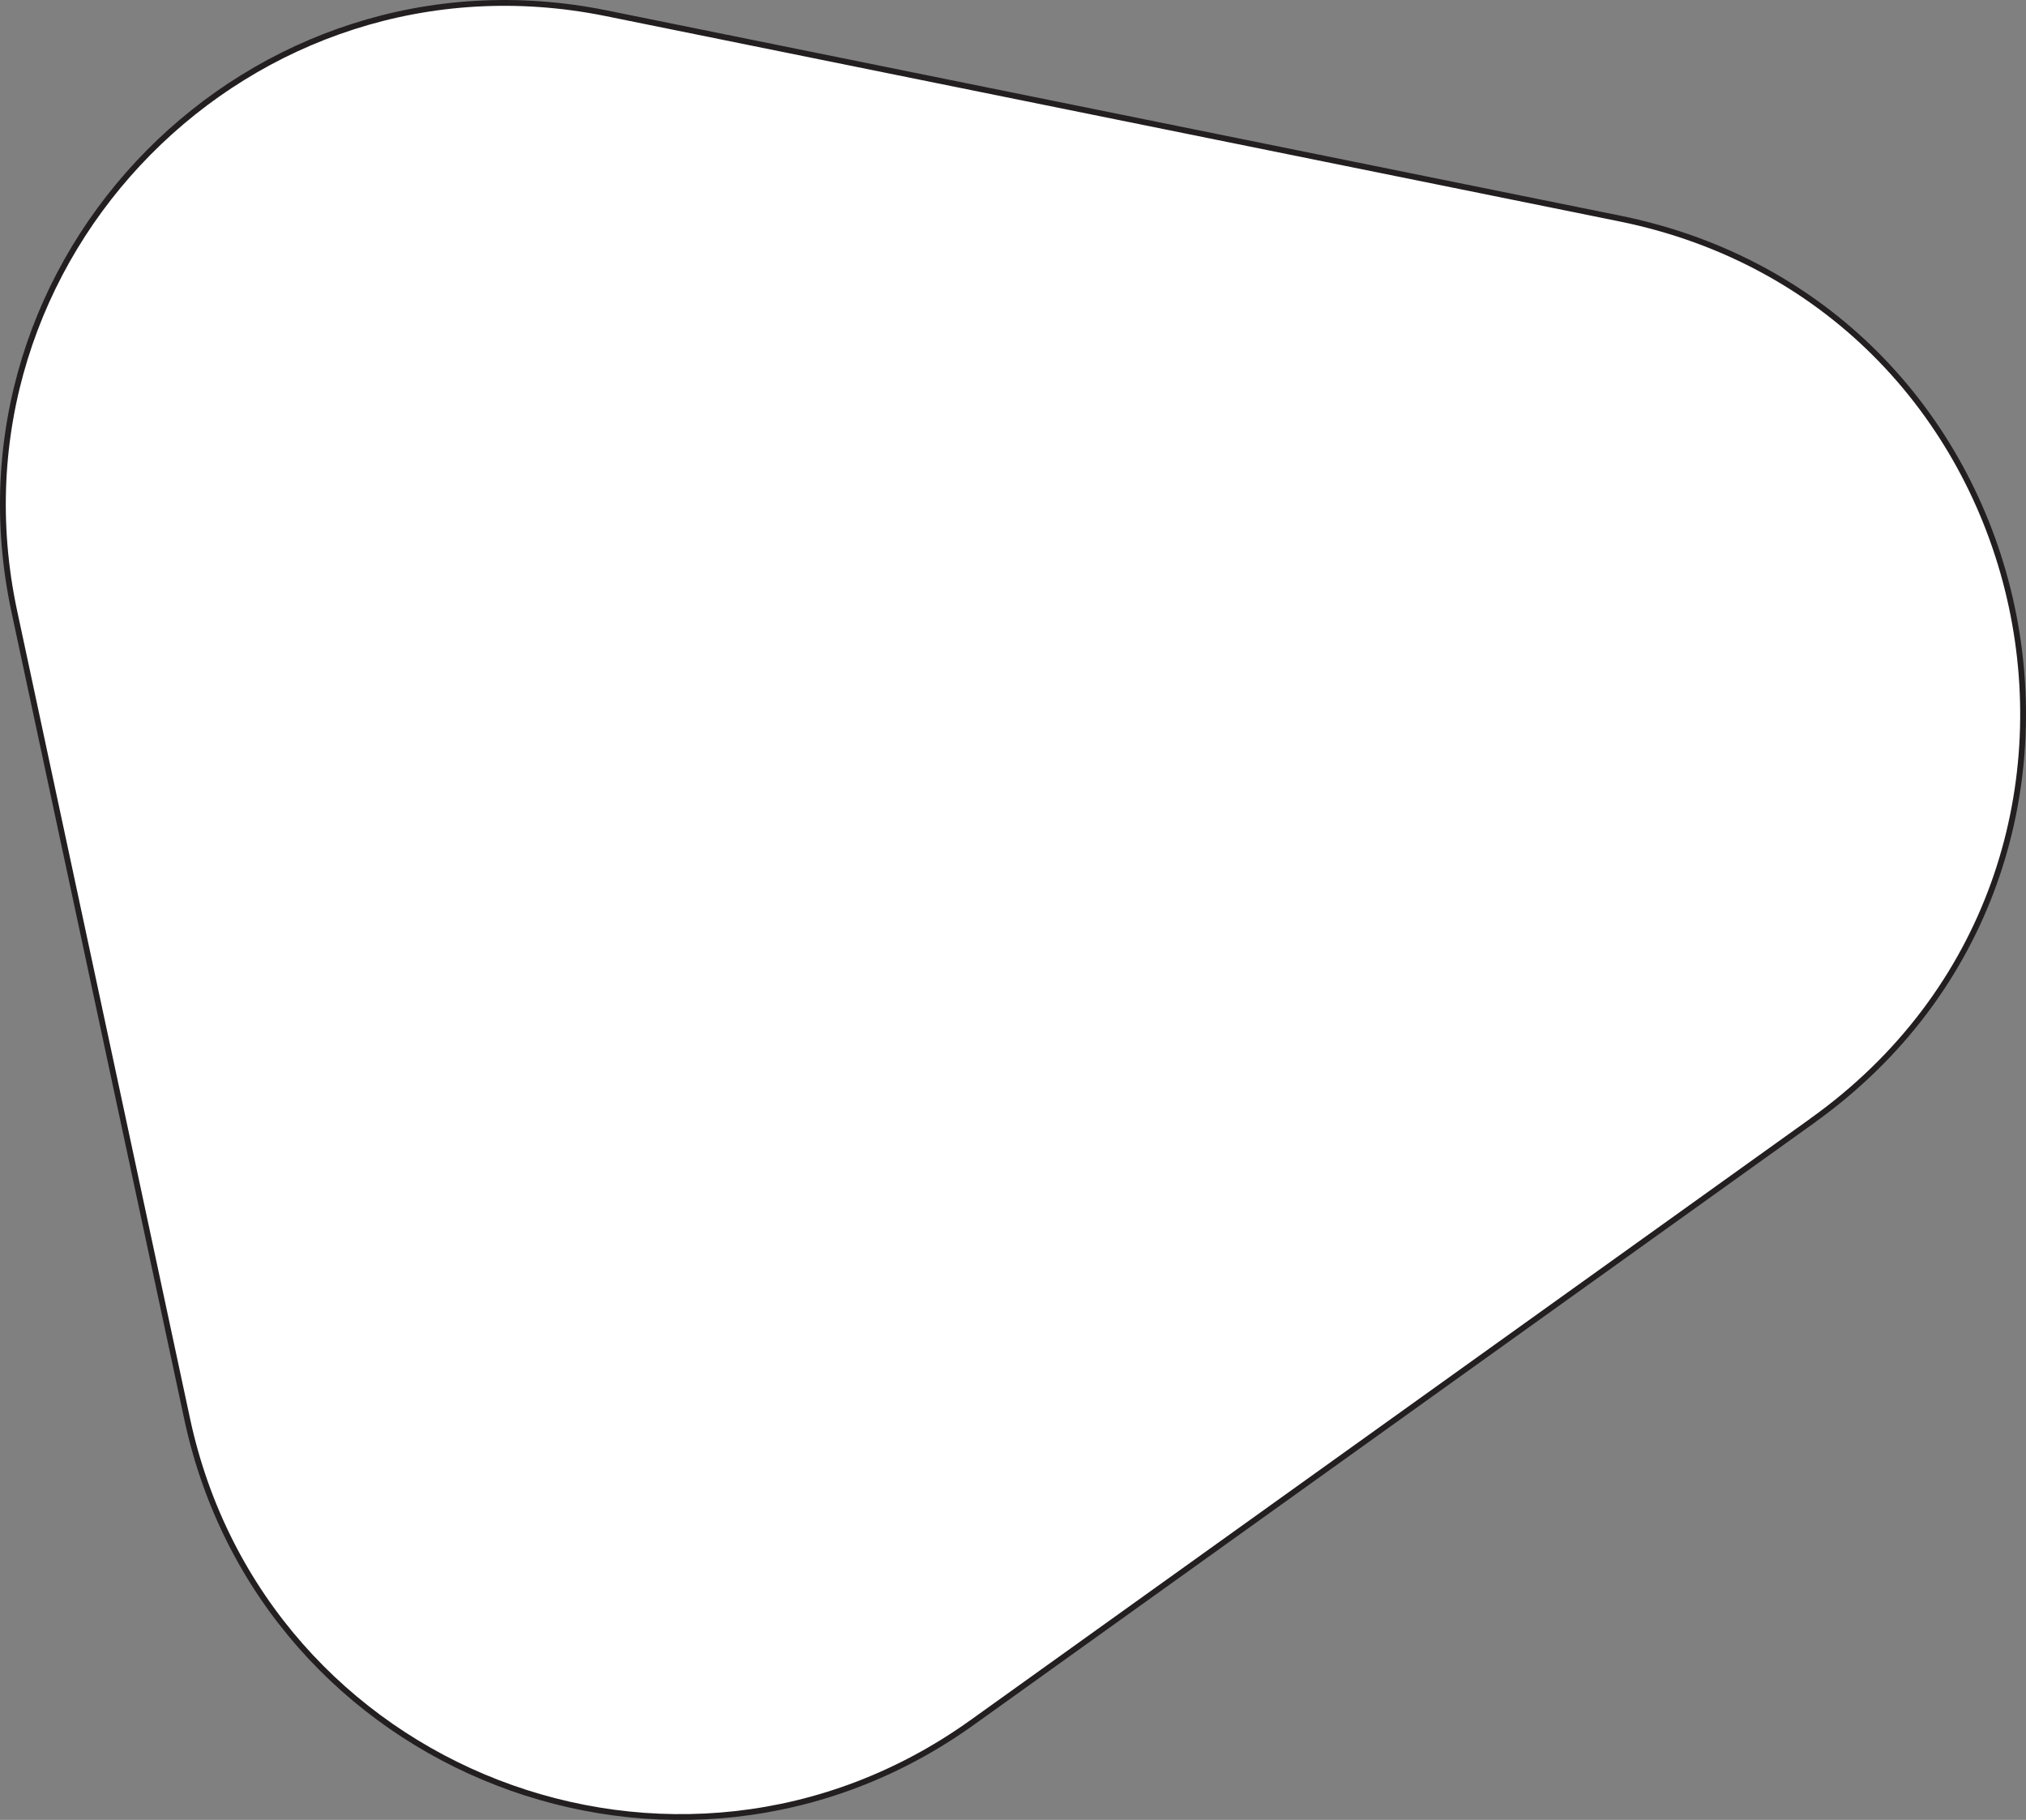 <?xml version="1.0" encoding="UTF-8"?>
<svg id="Layer_2" data-name="Layer 2" xmlns="http://www.w3.org/2000/svg" viewBox="0 0 349.02 313.54">
  <rect x="0" y="0" width="349.02" height="313.54" fill="#808080" stroke="none"/>
  <defs>
    <style>
      .cls-1 {
        fill: #fff;
        stroke: #231f20;
        stroke-miterlimit: 10;
      }
    </style>
  </defs>
  <g id="Layer_1-2" data-name="Layer 1">
    <path class="cls-1" d="M312.26,193.05l-144.8,103.72c-50.76,36.36-122.15,8.73-135.22-52.32L2.47,105.36C-10.59,44.3,43.24-10.12,104.43,2.28l174.57,35.36c74.21,15.03,94.82,111.31,33.26,155.4Z"/>
  </g>
</svg>